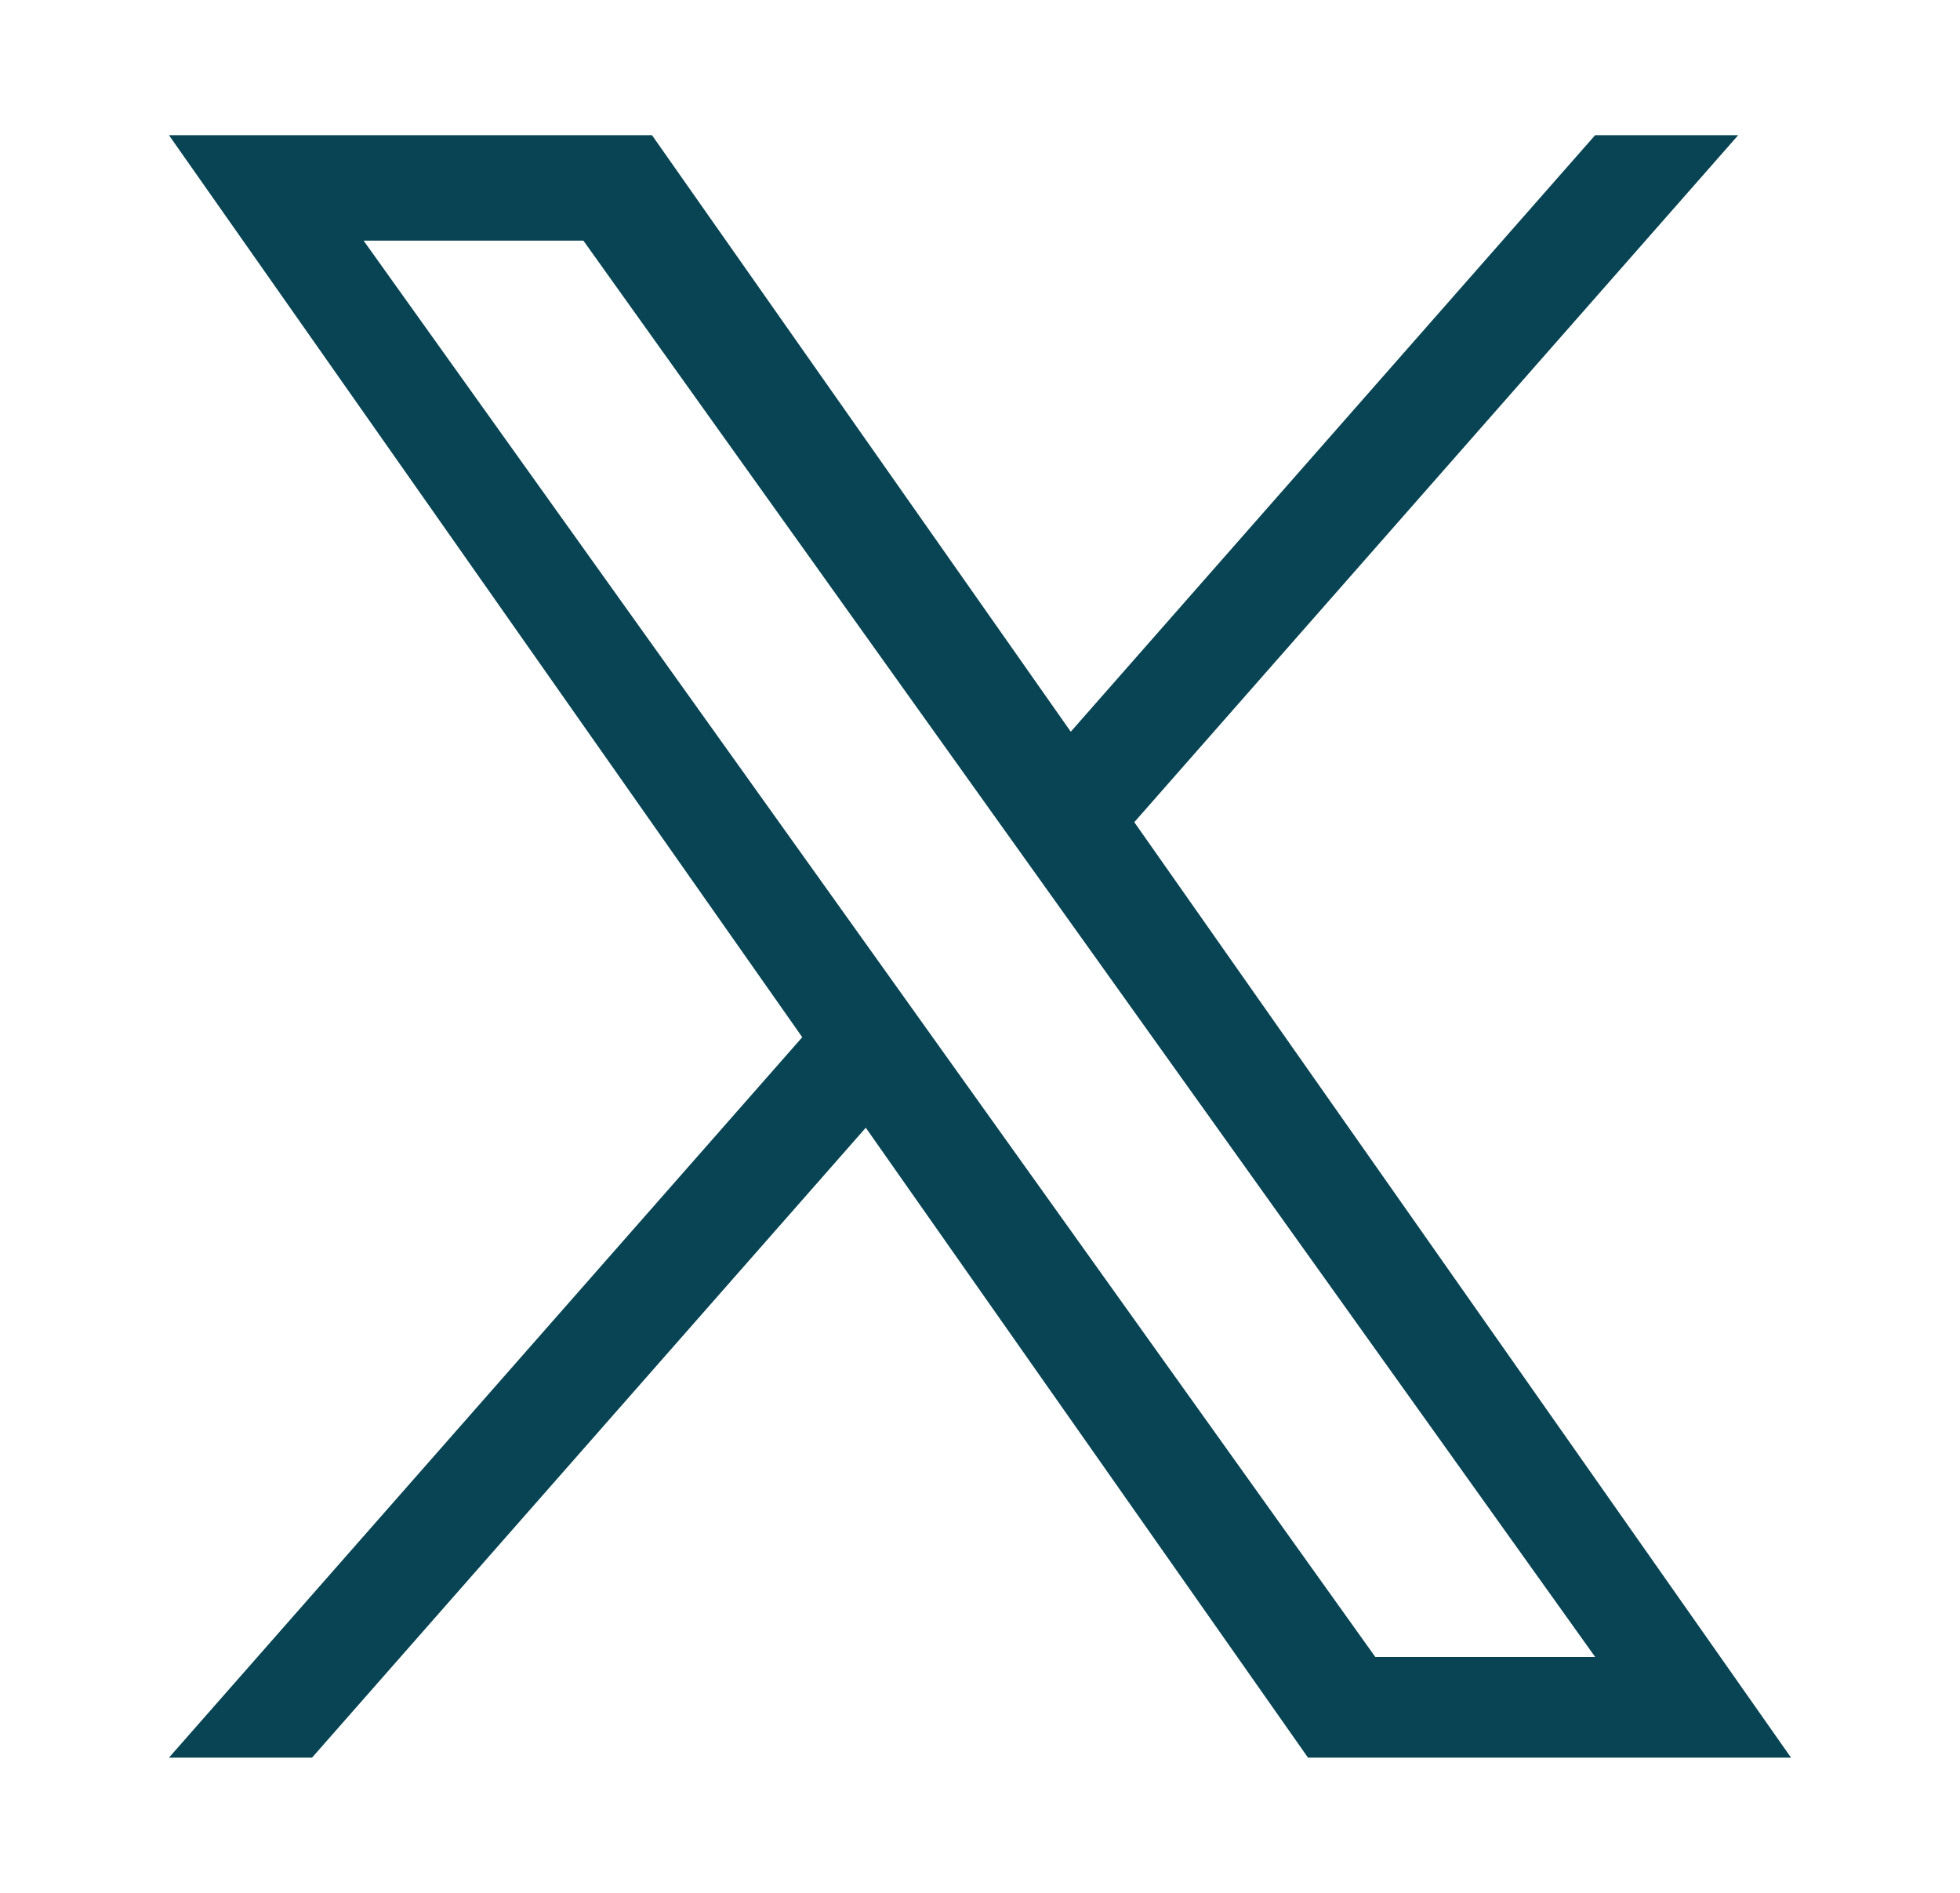<svg width="29" height="28" viewBox="0 0 29 28" fill="none" xmlns="http://www.w3.org/2000/svg">
<g id="x-logo.svg">
<path id="Vector" d="M16.783 12.162L25.718 2H23.601L15.843 10.824L9.647 2H2.5L11.87 15.343L2.5 26H4.617L12.81 16.682L19.353 26H26.5L16.783 12.162ZM13.883 15.461L12.934 14.132L5.38 3.56H8.632L14.728 12.092L15.678 13.421L23.602 24.511H20.349L13.883 15.461Z" fill="#084453"/>
</g>
</svg>
